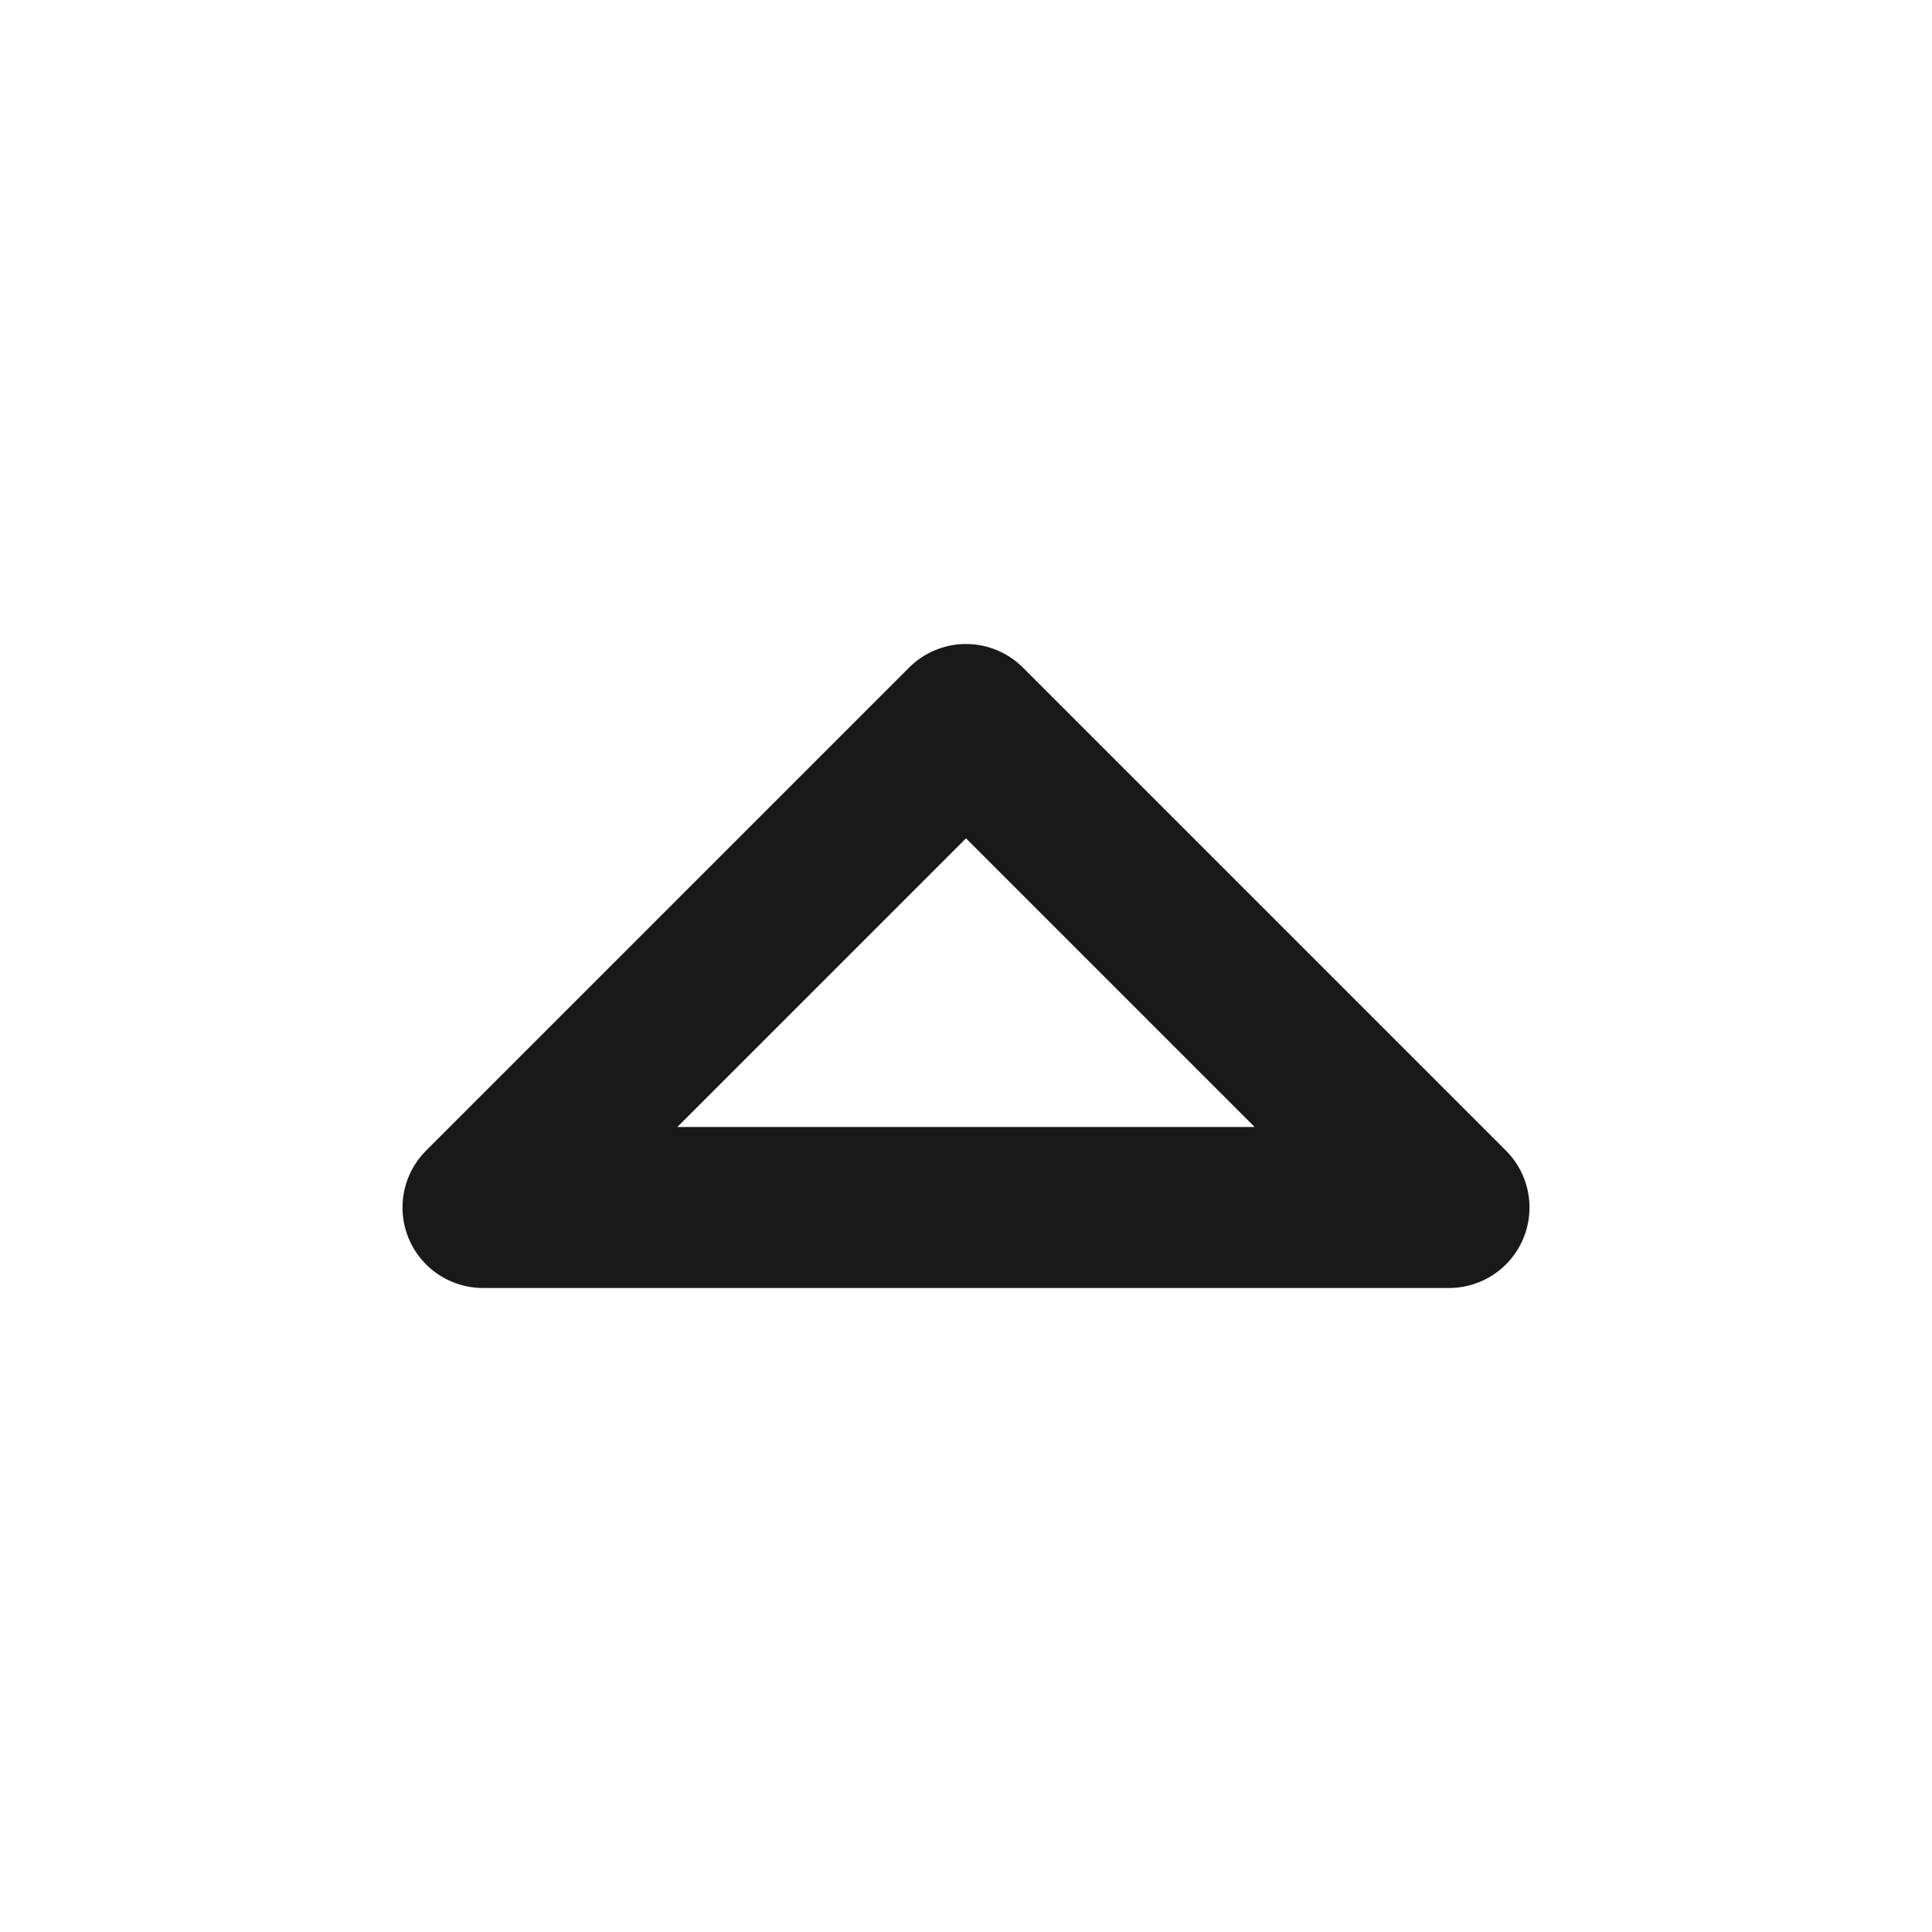 <svg width="24" height="24" viewBox="0 0 24 24" fill="none" xmlns="http://www.w3.org/2000/svg">
<path d="M18 15L12 9L6 15H18Z" stroke="#191919" stroke-width="2" stroke-linecap="round" stroke-linejoin="round"/>
</svg>
